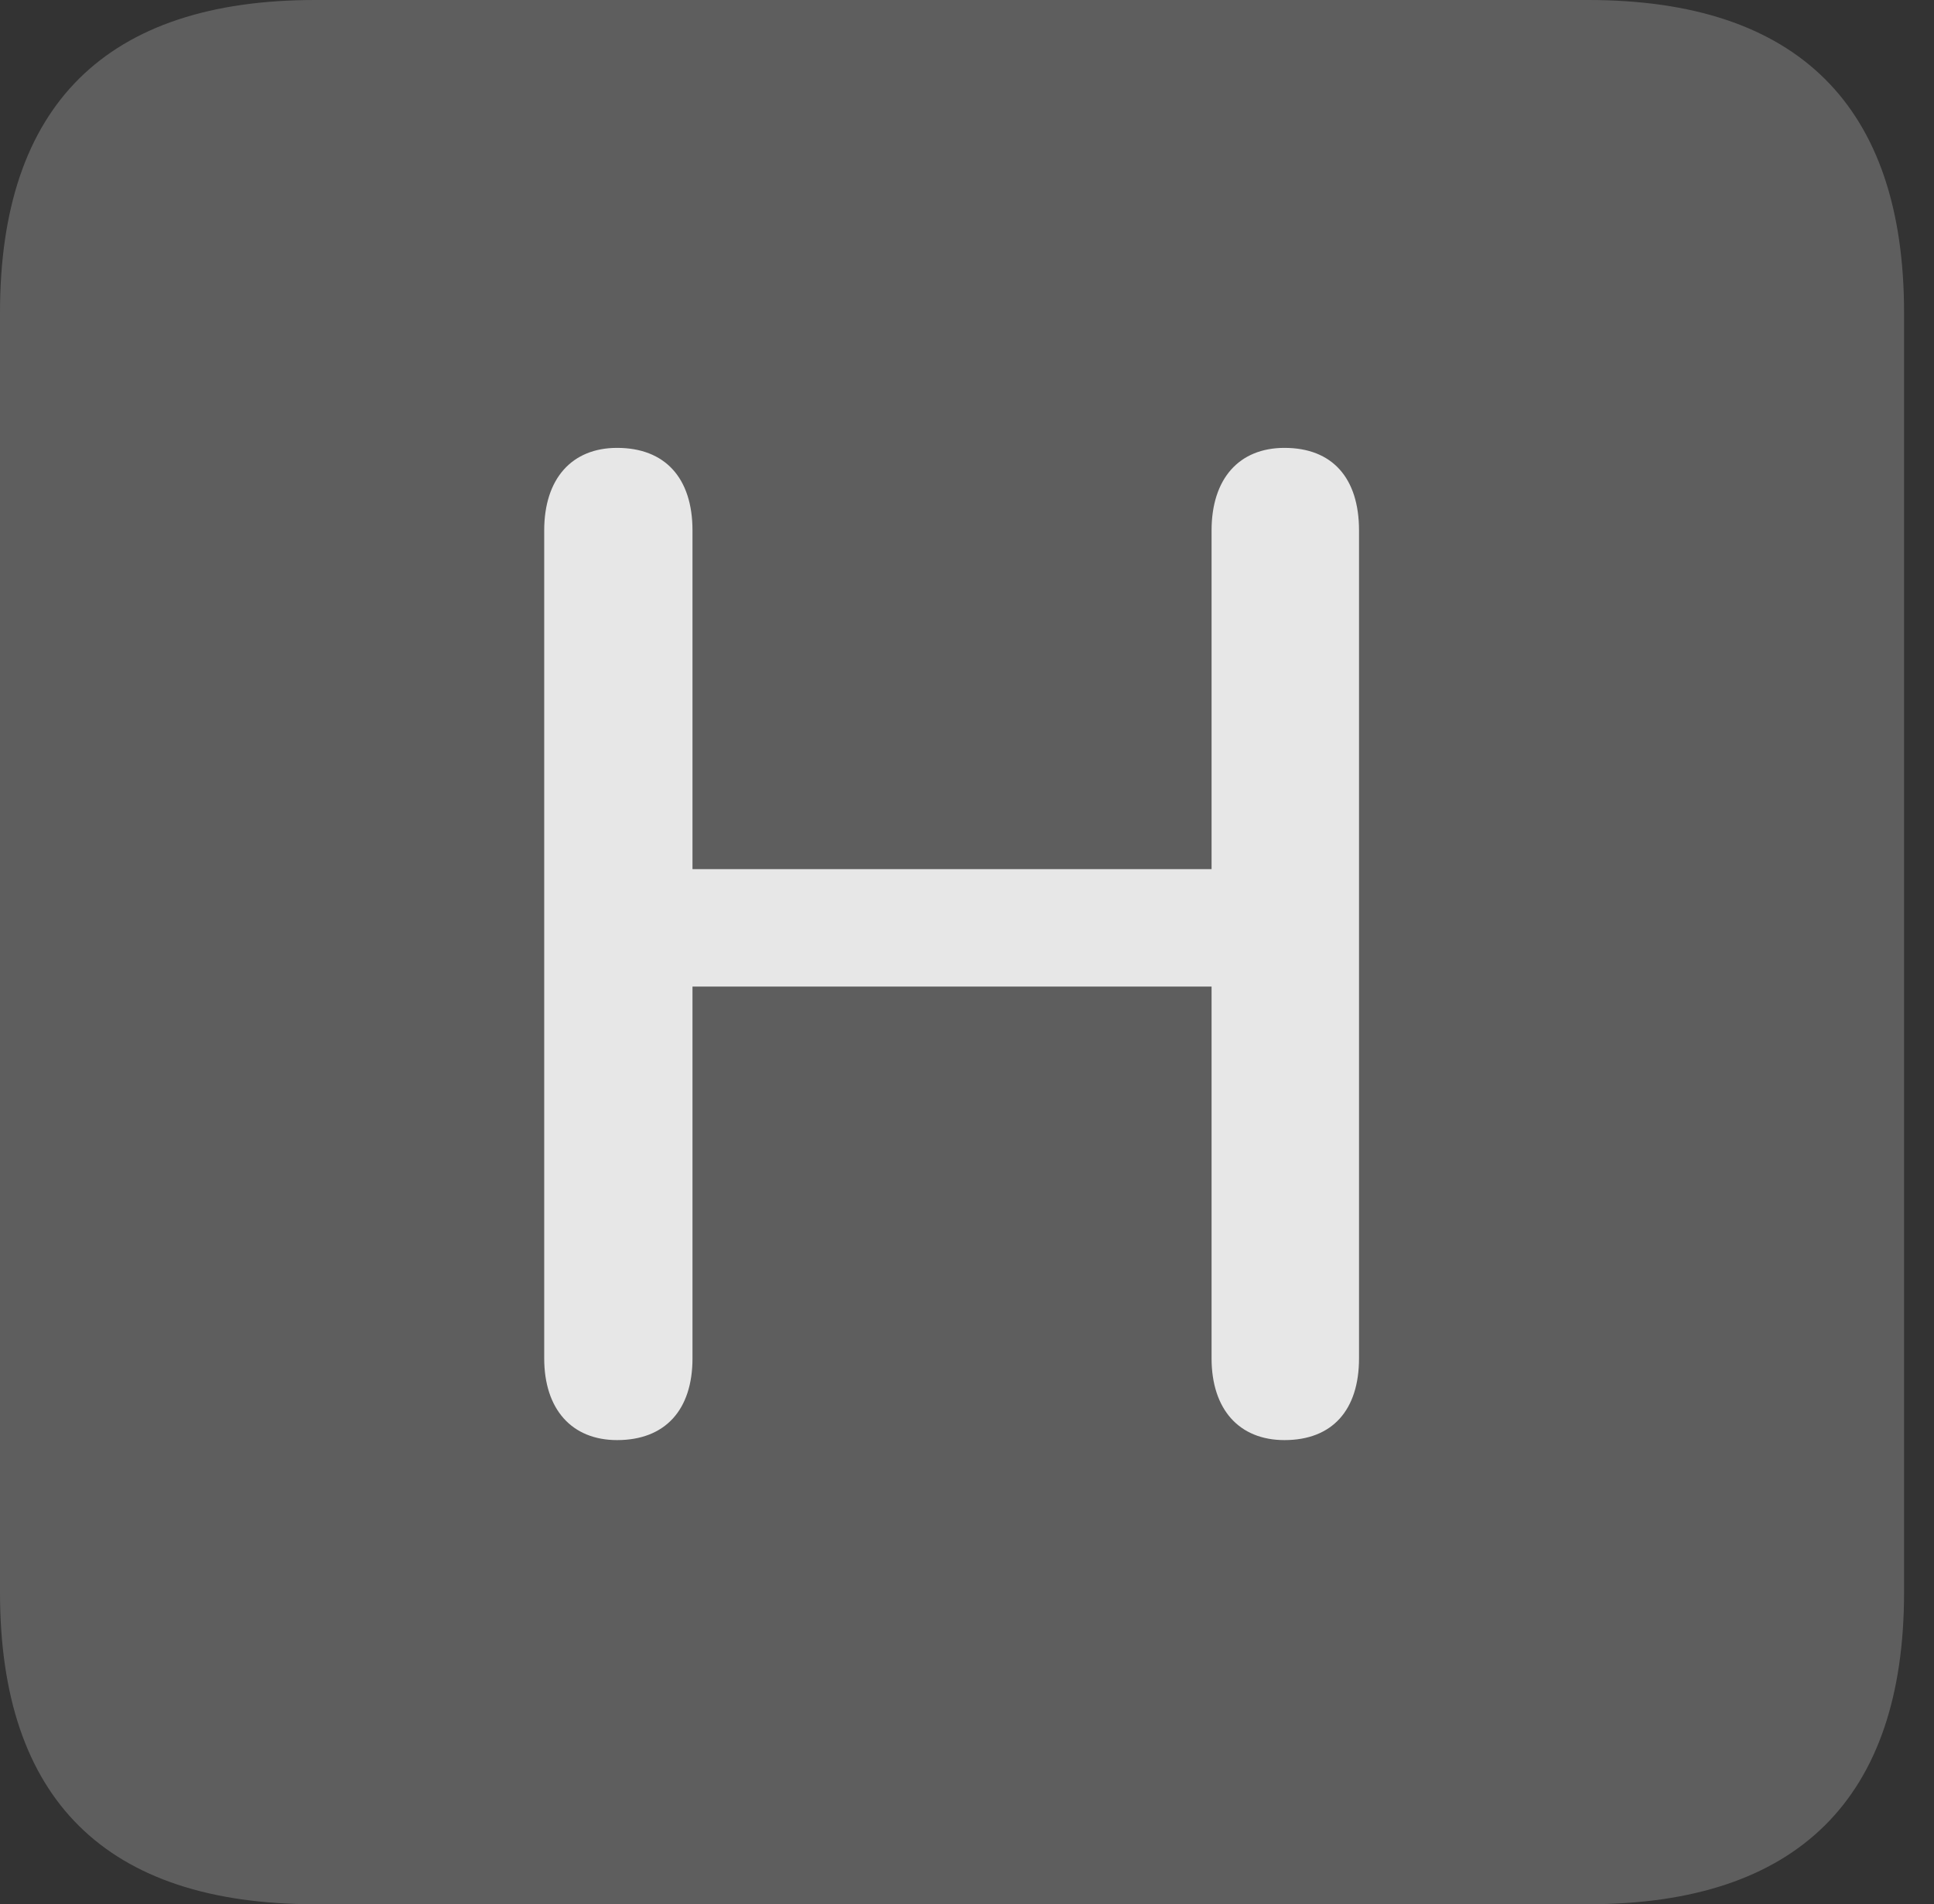 <?xml version="1.0" encoding="UTF-8"?>
<!--Generator: Apple Native CoreSVG 341-->
<!DOCTYPE svg
PUBLIC "-//W3C//DTD SVG 1.1//EN"
       "http://www.w3.org/Graphics/SVG/1.1/DTD/svg11.dtd">
<svg version="1.1" xmlns="http://www.w3.org/2000/svg" xmlns:xlink="http://www.w3.org/1999/xlink" viewBox="0 0 23.32 22.959">
 <rect x="0" y="0" width="23.32" height="22.959" fill="#333333" stroke="none"/>
 <g>
  <rect height="22.959" opacity="0" width="23.32" x="0" y="0"/>
  <path d="M3.799 22.959L19.15 22.959C21.68 22.959 22.959 21.68 22.959 19.199L22.959 3.77C22.959 1.279 21.68 0 19.15 0L3.799 0C1.279 0 0 1.27 0 3.77L0 19.199C0 21.699 1.279 22.959 3.799 22.959Z" fill="white" fill-opacity="0.212"/>
  <path d="M7.441 17.363C6.895 17.363 6.562 16.992 6.562 16.377L6.562 6.396C6.562 5.771 6.895 5.4 7.441 5.4C8.018 5.4 8.35 5.762 8.35 6.396L8.35 10.479L14.609 10.479L14.609 6.396C14.609 5.771 14.941 5.4 15.488 5.4C16.064 5.4 16.387 5.762 16.387 6.396L16.387 16.377C16.387 17.002 16.064 17.363 15.488 17.363C14.941 17.363 14.609 16.992 14.609 16.377L14.609 11.895L8.35 11.895L8.35 16.377C8.35 17.002 8.018 17.363 7.441 17.363Z" fill="white" fill-opacity="0.85"/>
 </g>
</svg>
